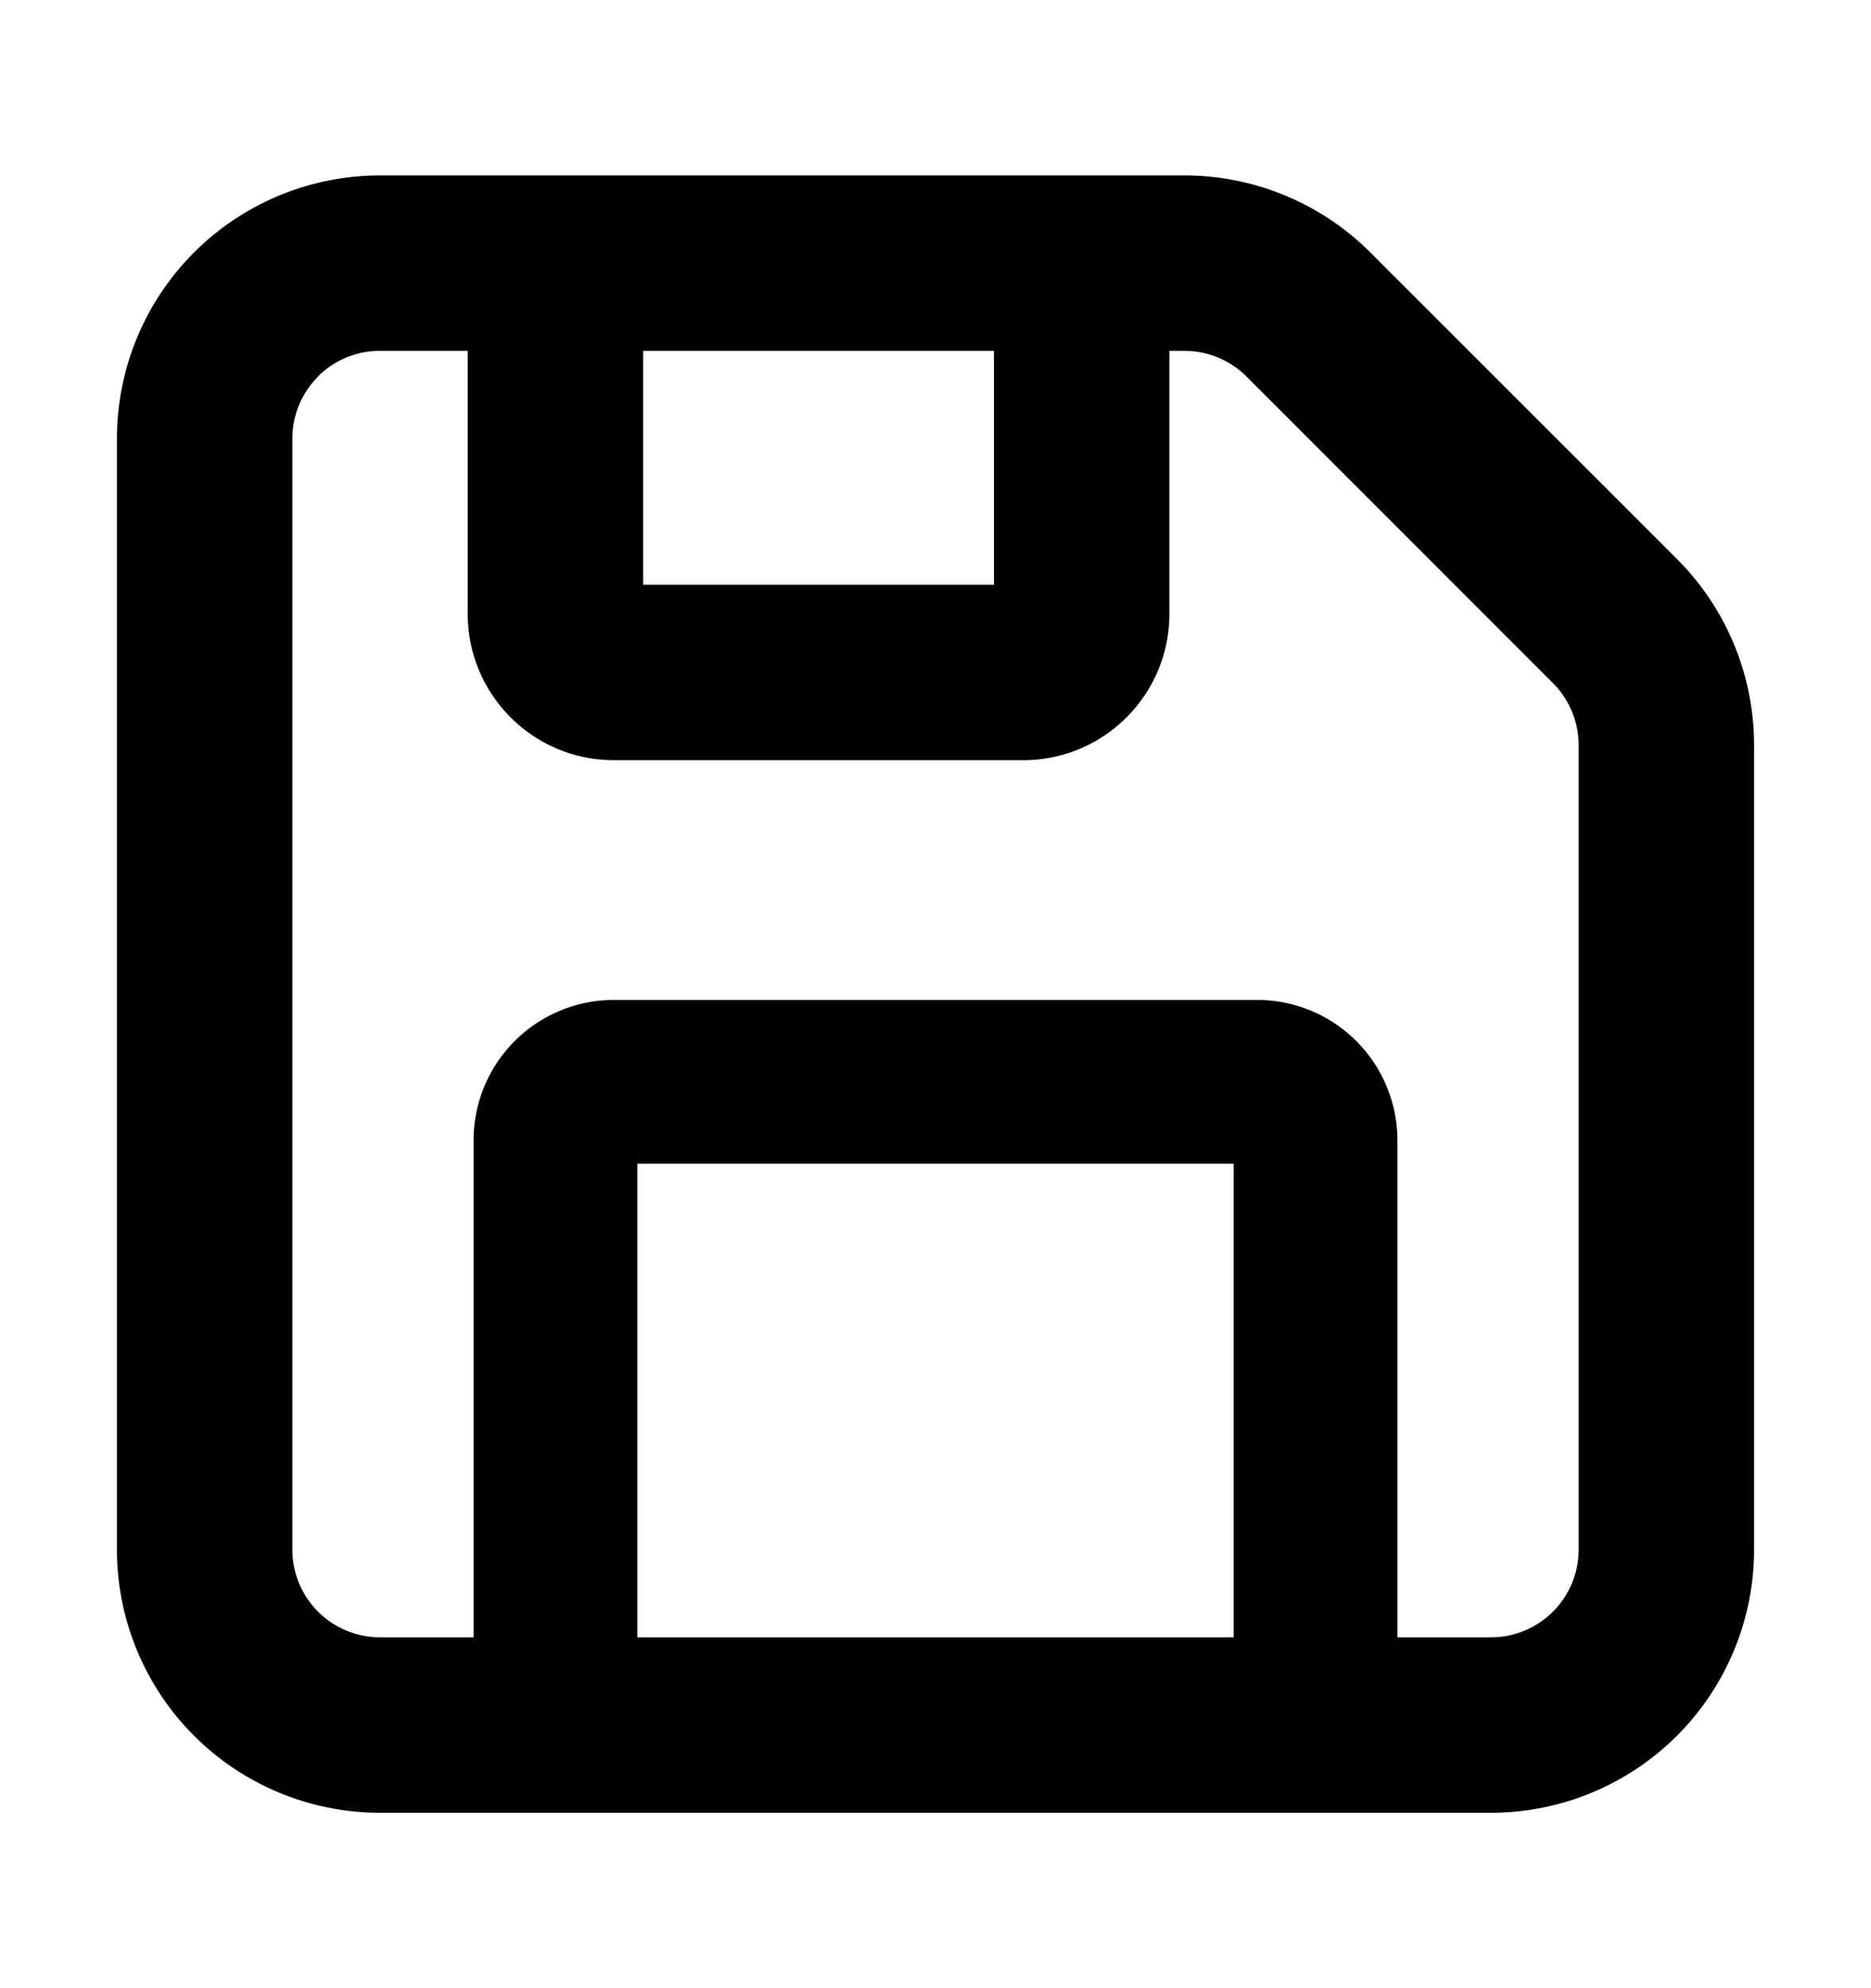 <svg xmlns="http://www.w3.org/2000/svg" width="16" height="17" fill="currentColor" viewBox="0 0 16 17">
  <path fill-rule="evenodd" d="M1.659 2.159A2.25 2.25 0 0 0 1 3.75v9.5a2.25 2.25 0 0 0 2.25 2.25h9.5A2.25 2.25 0 0 0 15 13.25V6.371c0-.596-.237-1.169-.659-1.591l-2.622-2.621a2.25 2.25 0 0 0-1.59-.659H3.25a2.25 2.25 0 0 0-1.591.659Zm1.06 1.06A.75.75 0 0 1 3.25 3H4v2.25c0 .69.56 1.25 1.25 1.25h3.5c.69 0 1.25-.56 1.25-1.25V3h.13c.199 0 .39.08.53.22l2.62 2.621c.14.14.22.331.22.53v6.879a.75.75 0 0 1-.75.75h-.8V9.75a1.2 1.2 0 0 0-1.2-1.2h-5.5a1.2 1.2 0 0 0-1.2 1.2V14h-.8a.75.75 0 0 1-.75-.75v-9.5a.75.75 0 0 1 .22-.53ZM8.5 3h-3v2h3V3ZM5.45 14h5.1V9.95h-5.1V14Z" clip-rule="evenodd"/>
</svg>
